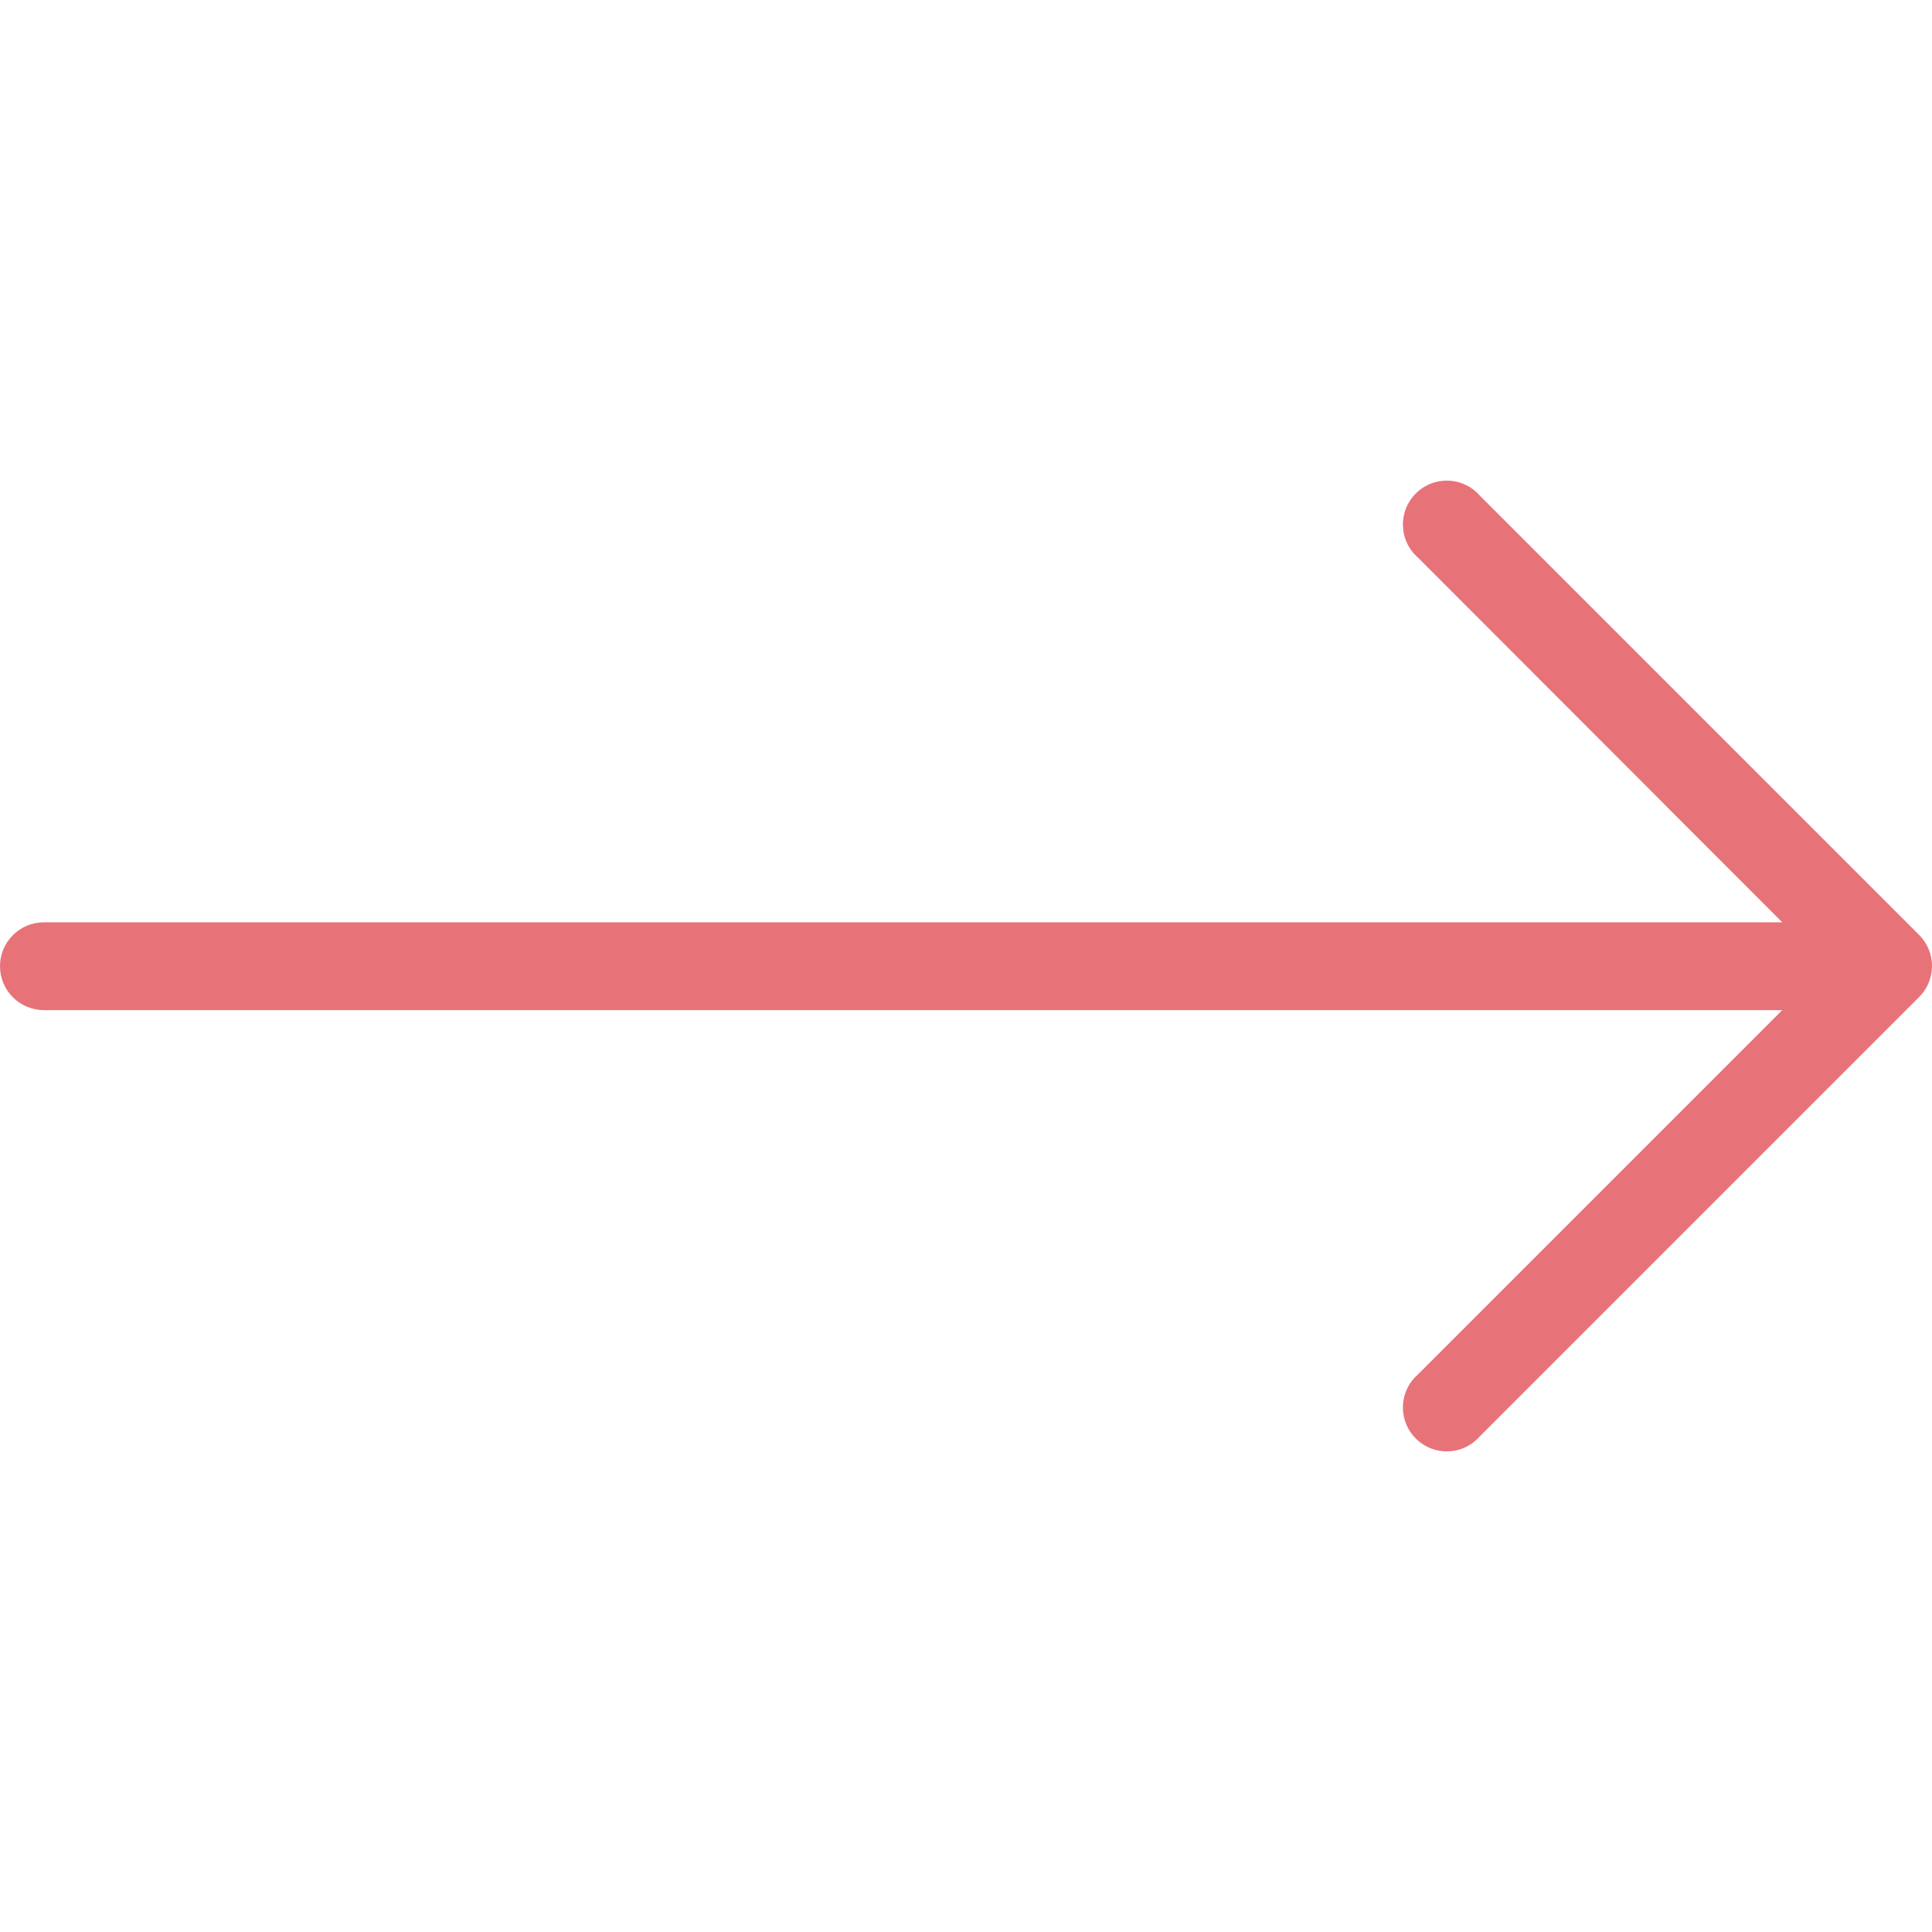 <svg enable-background="new 0 0 512.009 512.009" viewBox="0 0 512.009 512.009" xmlns="http://www.w3.org/2000/svg"><path fill="#e77379" d="m508.625 247.801-116.363-116.364c-4.18-4.881-11.526-5.45-16.407-1.269-4.881 4.18-5.45 11.526-1.269 16.407.39.455.814.88 1.269 1.269l96.465 96.582h-460.684c-6.426-0-11.636 5.21-11.636 11.637s5.21 11.636 11.636 11.636h460.684l-96.465 96.465c-4.881 4.18-5.45 11.526-1.269 16.407s11.526 5.45 16.407 1.269c.455-.39.88-.814 1.269-1.269l116.364-116.364c4.511-4.537 4.511-11.867-.001-16.406z"/></svg>